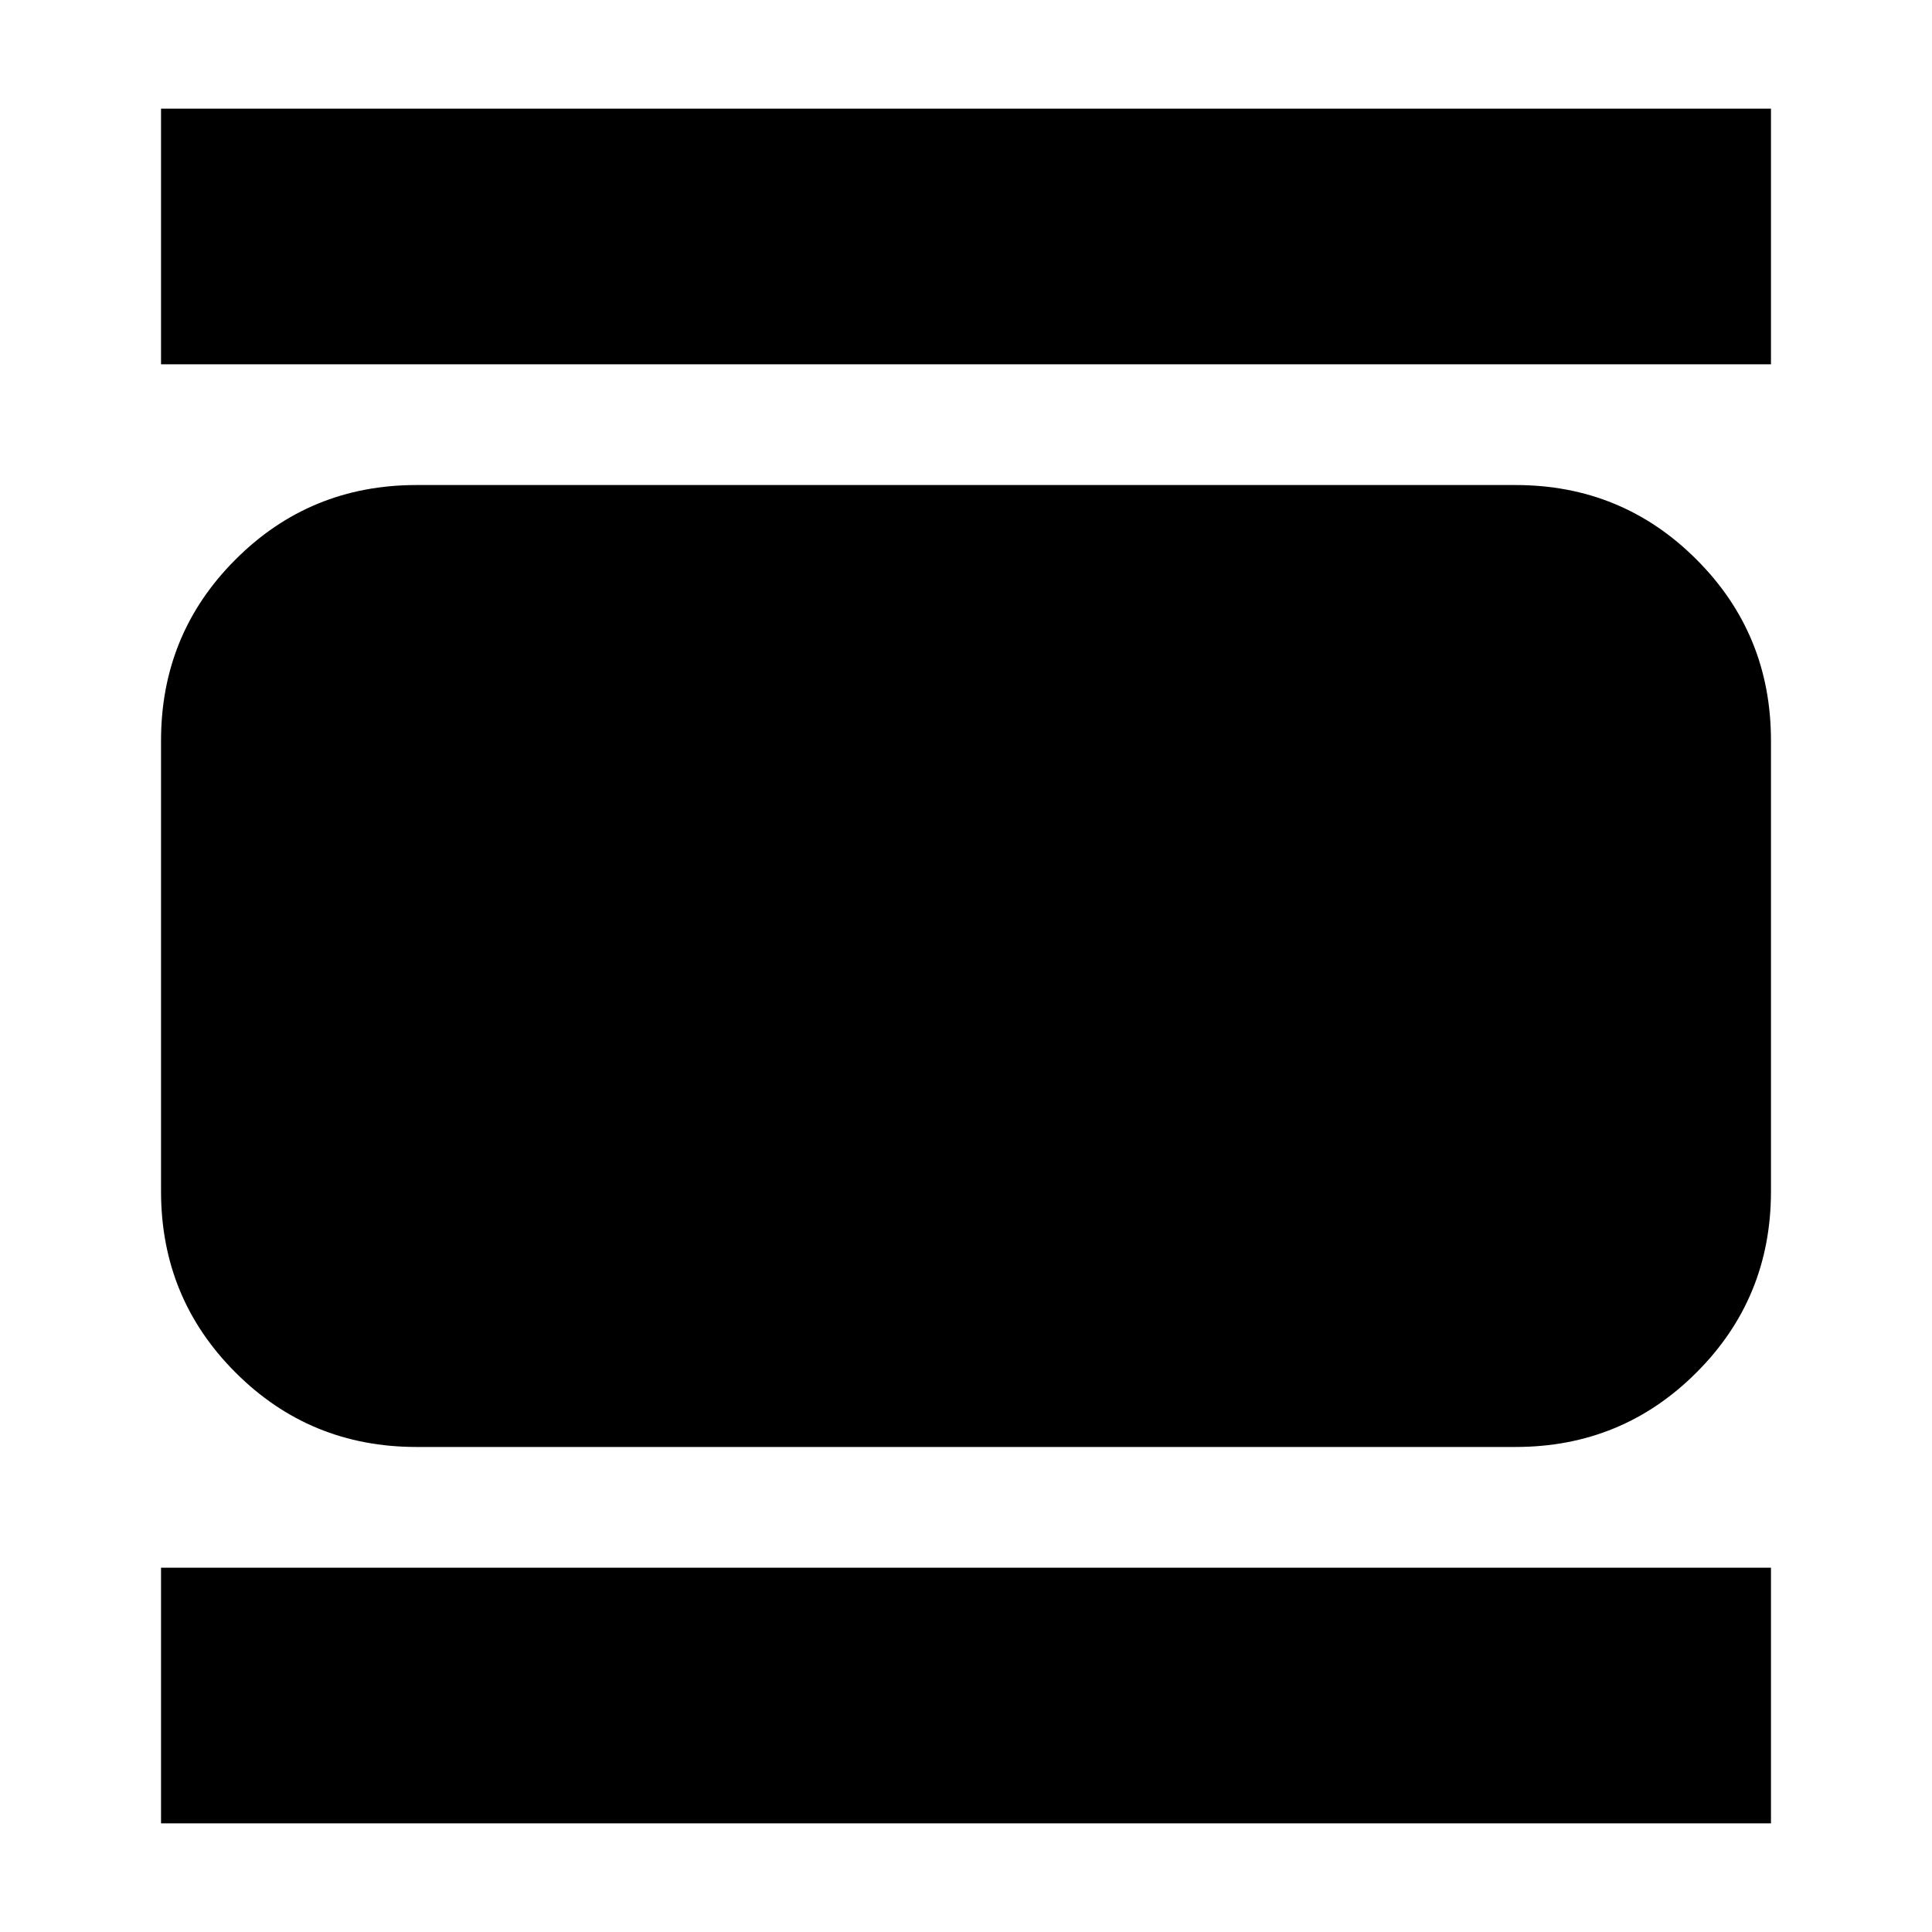 <svg xmlns="http://www.w3.org/2000/svg" height="20" width="20"><path d="M4.312 14.979Q3.208 14.979 2.438 14.208Q1.667 13.438 1.667 12.333V7.667Q1.667 6.562 2.438 5.792Q3.208 5.021 4.312 5.021H15.688Q16.792 5.021 17.562 5.792Q18.333 6.562 18.333 7.667V12.333Q18.333 13.438 17.562 14.208Q16.792 14.979 15.688 14.979ZM1.667 3.771V1.125H18.333V3.771ZM1.667 18.875V16.229H18.333V18.875Z"/></svg>